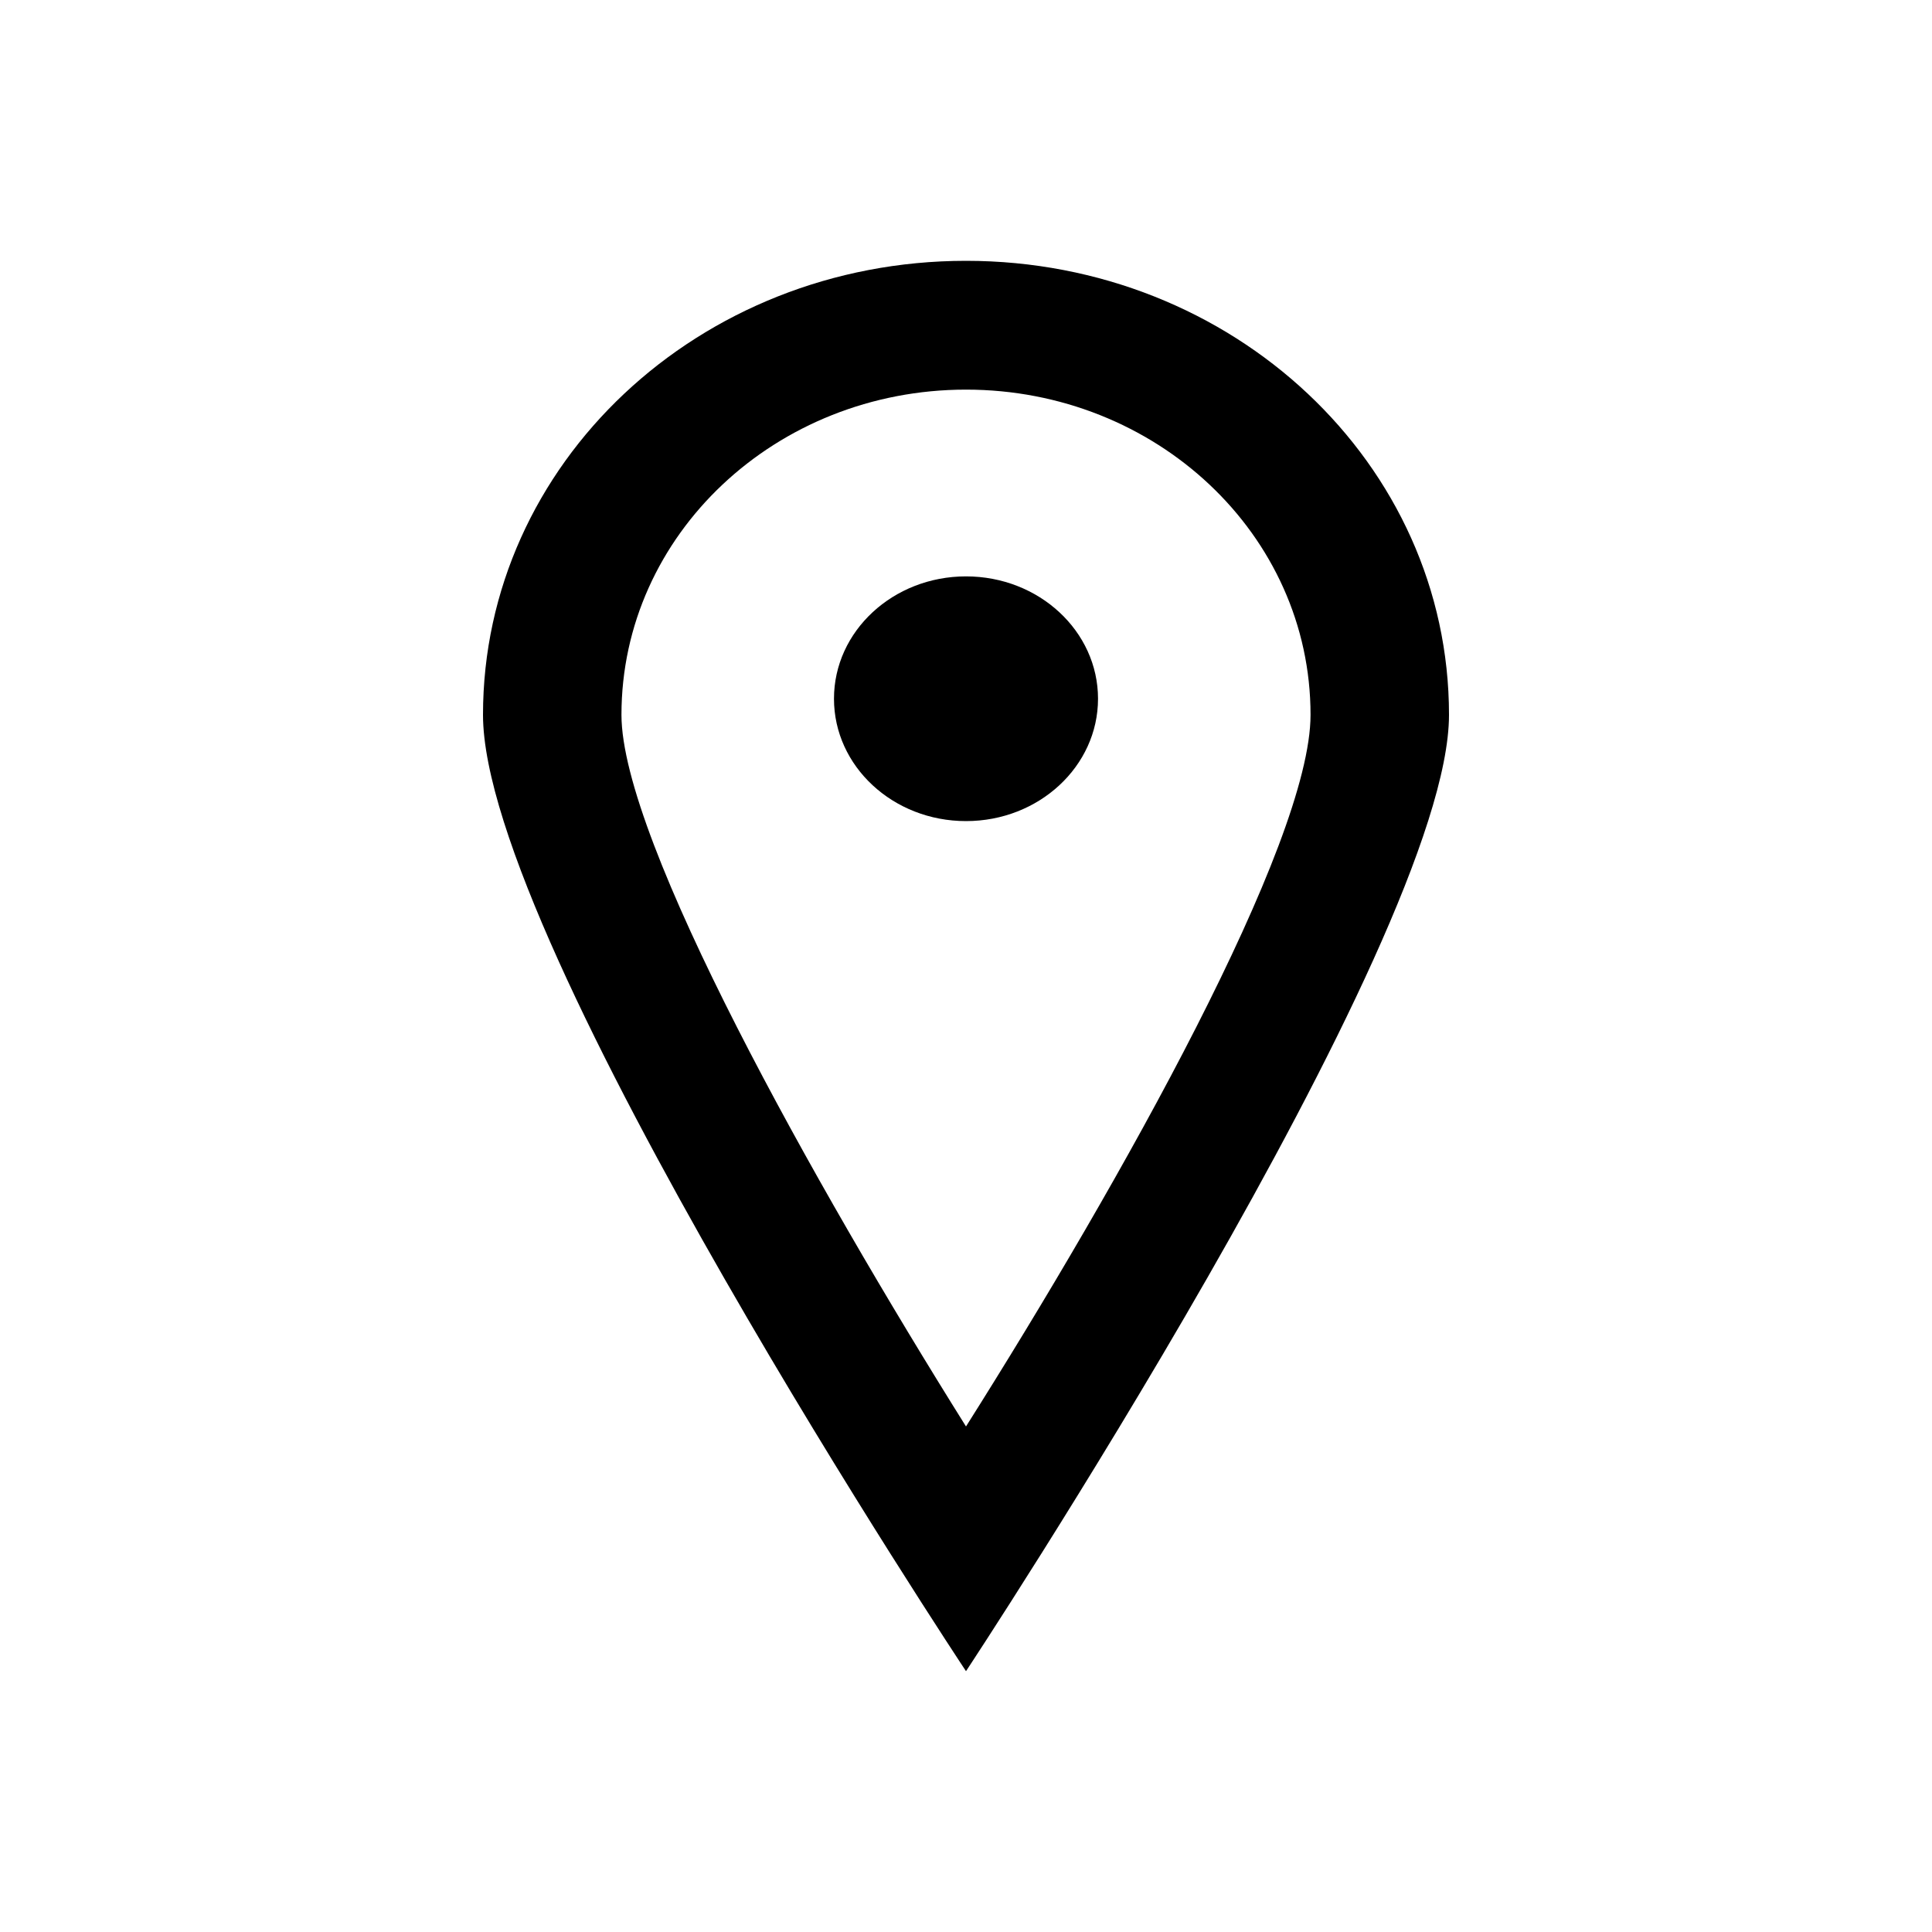 <?xml version="1.0" encoding="utf-8"?>
<!-- Generator: Adobe Illustrator 21.0.0, SVG Export Plug-In . SVG Version: 6.00 Build 0)  -->
<!DOCTYPE svg PUBLIC "-//W3C//DTD SVG 1.1//EN" "http://www.w3.org/Graphics/SVG/1.1/DTD/svg11.dtd">
<svg version="1.1" id="Layer_1" xmlns="http://www.w3.org/2000/svg" xmlns:xlink="http://www.w3.org/1999/xlink" x="0px" y="0px"
	 width="60px" height="60px" viewBox="0 0 60 60" enable-background="new 0 0 60 60" xml:space="preserve">
<g>
	<path d="M30,51.9c0,0-15-22.6-15-29.7c0-7.8,6.7-14.1,15-14.1c8.3,0,15,6.3,15,14.1C45,29.2,30,51.9,30,51.9z M30,12.1
		c-5.9,0-10.7,4.5-10.7,10.1c0,3.9,6,14.6,10.7,22.1c4.8-7.6,10.7-18.1,10.7-22.1C40.7,16.6,35.9,12.1,30,12.1z"/>
	<ellipse cx="30" cy="21.7" rx="4.1" ry="3.8"/>
</g>
</svg>
